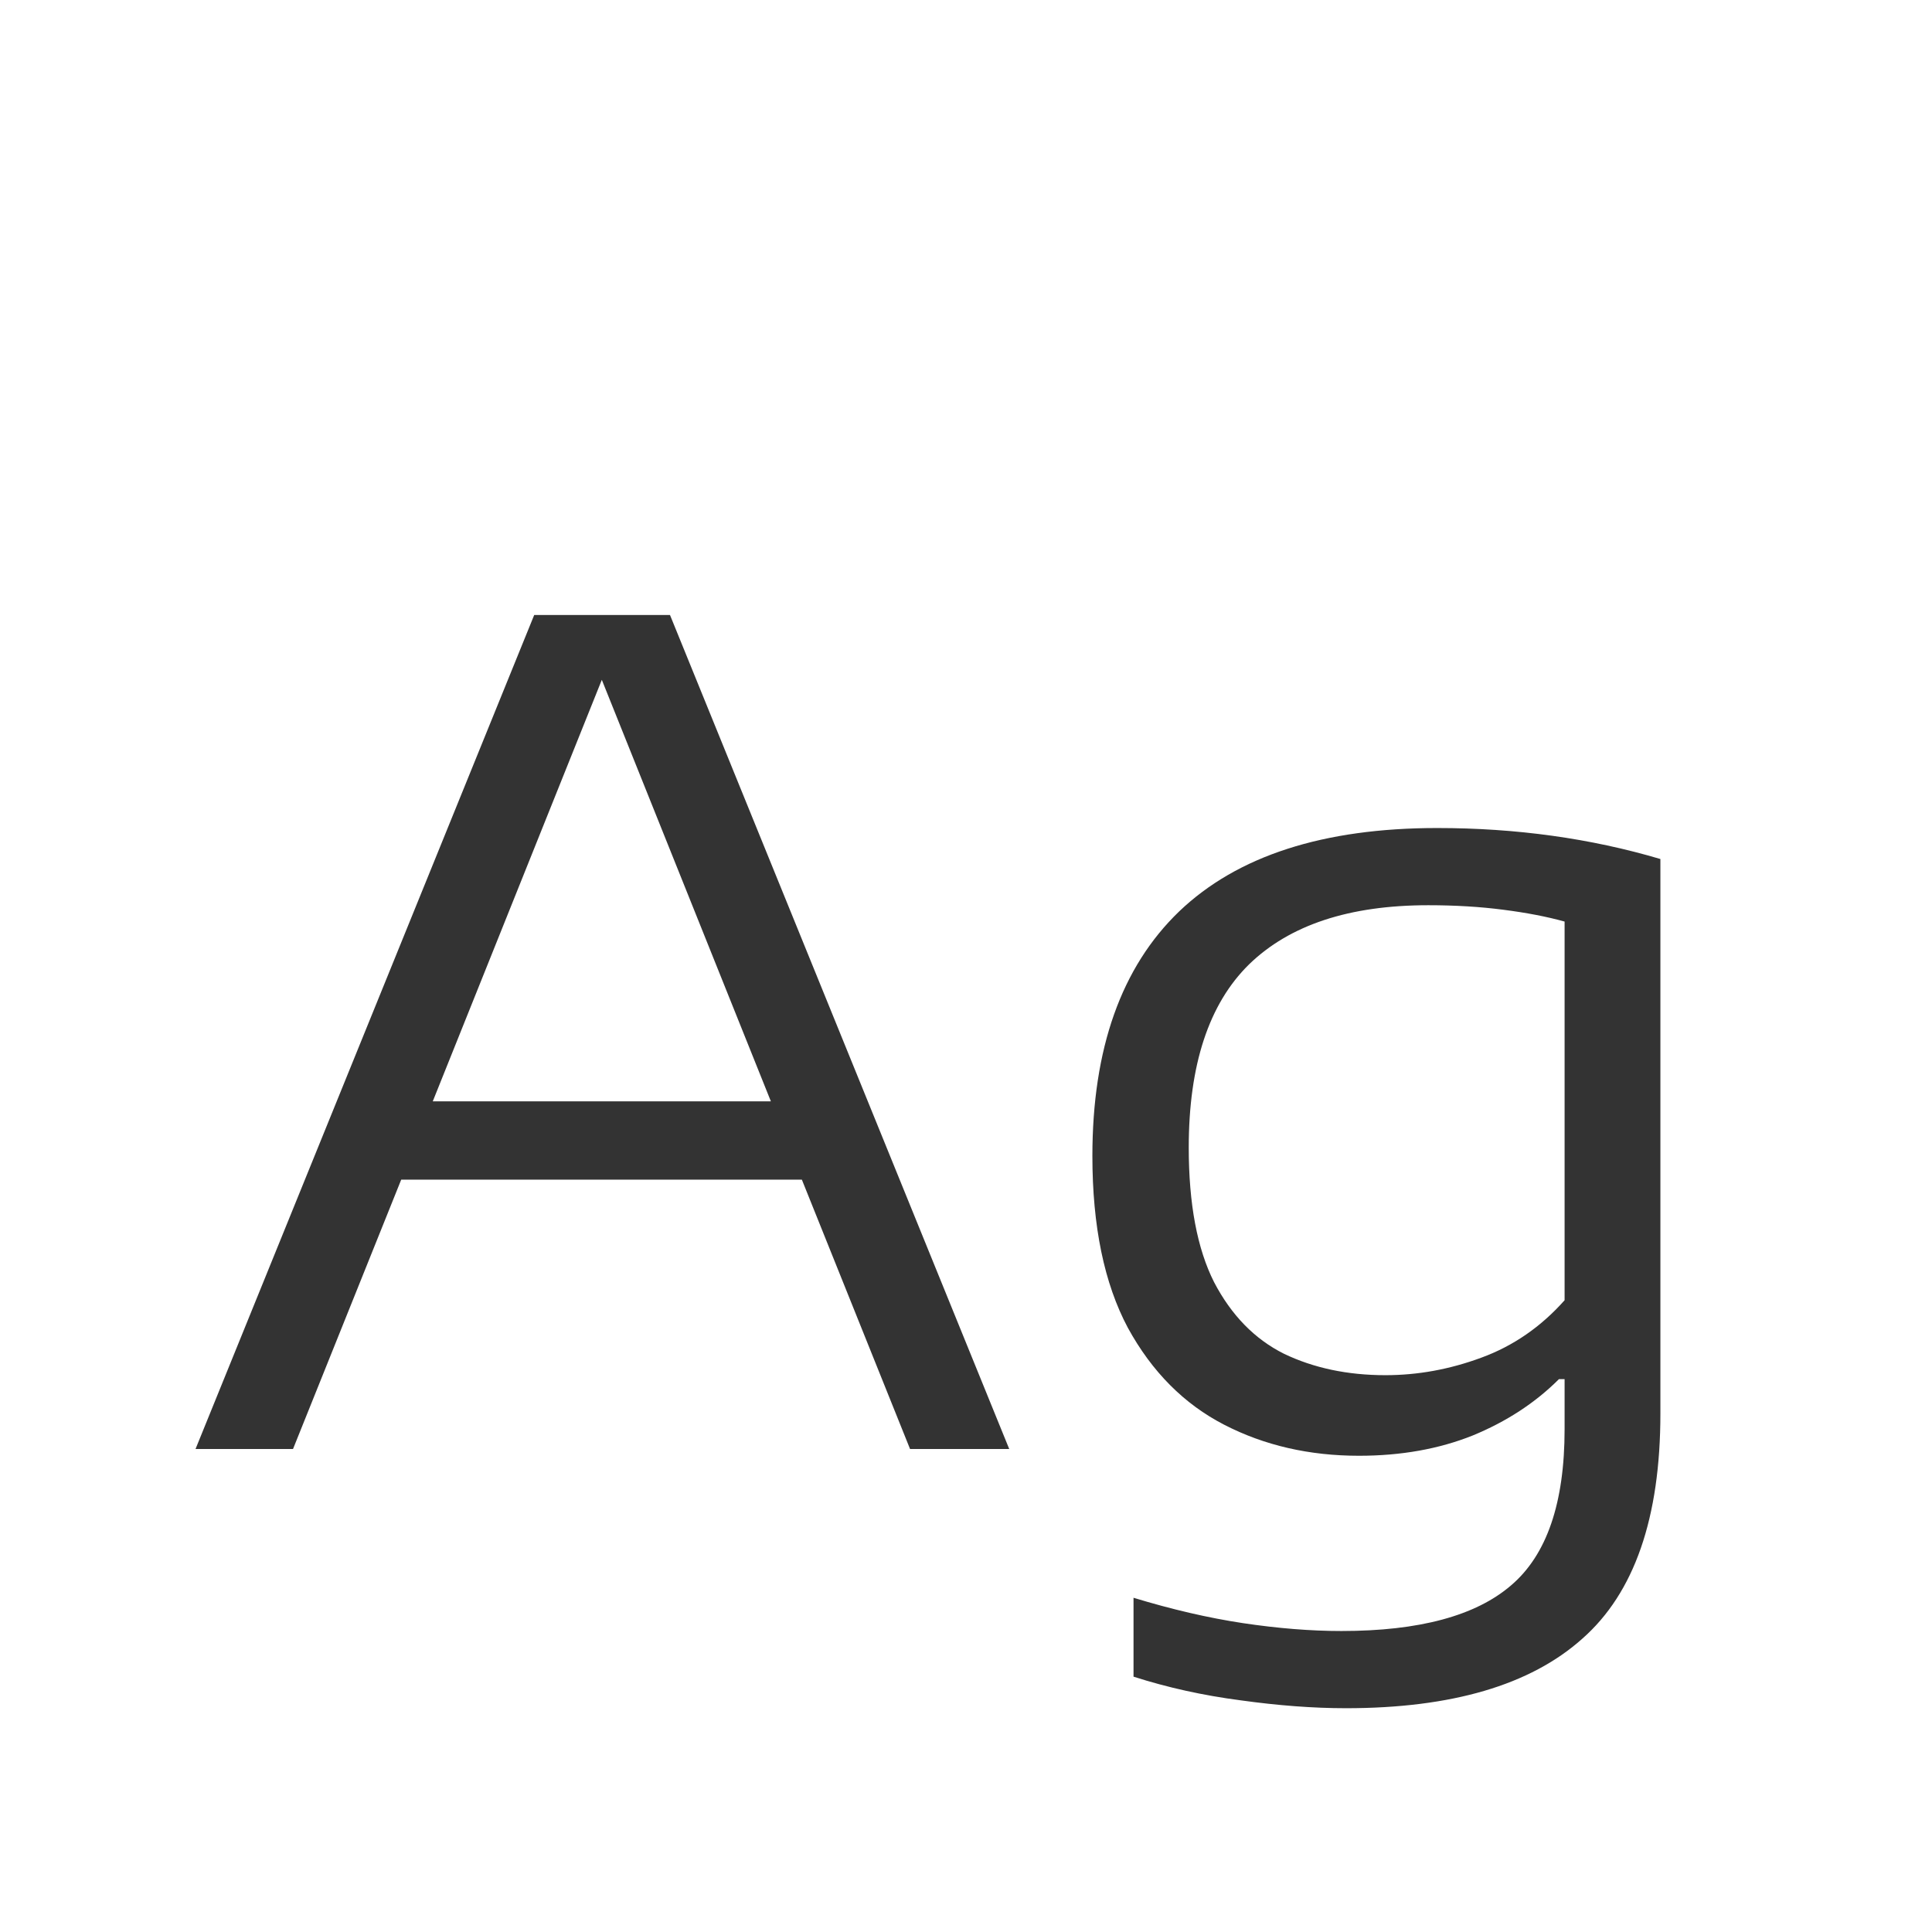 <svg width="24" height="24" viewBox="0 0 24 24" fill="none" xmlns="http://www.w3.org/2000/svg">
<path d="M2.429 18L6.636 7.64H8.323L12.537 18H11.305L9.961 14.654H4.984L3.64 18H2.429ZM5.376 13.681H9.576L7.476 8.445L5.376 13.681ZM16.72 21.22C16.314 21.22 15.878 21.187 15.411 21.122C14.944 21.061 14.501 20.963 14.081 20.828V19.848C14.557 19.993 15.01 20.098 15.439 20.163C15.873 20.228 16.282 20.261 16.664 20.261C17.63 20.261 18.332 20.072 18.771 19.694C19.215 19.316 19.436 18.67 19.436 17.755V17.132H19.366C19.072 17.426 18.715 17.659 18.295 17.832C17.875 18 17.404 18.084 16.881 18.084C16.265 18.084 15.707 17.956 15.208 17.699C14.709 17.442 14.31 17.041 14.011 16.495C13.717 15.944 13.57 15.233 13.57 14.36C13.57 13.025 13.93 12.013 14.648 11.322C15.371 10.631 16.44 10.286 17.854 10.286C18.834 10.286 19.758 10.414 20.626 10.671V17.559C20.626 18.856 20.302 19.79 19.653 20.359C19.009 20.933 18.032 21.22 16.72 21.22ZM17.21 17.083C17.611 17.083 18.008 17.011 18.4 16.866C18.797 16.721 19.142 16.483 19.436 16.152V11.448C19.217 11.387 18.962 11.338 18.673 11.301C18.389 11.264 18.078 11.245 17.742 11.245C16.762 11.245 16.02 11.49 15.516 11.98C15.017 12.47 14.767 13.228 14.767 14.255C14.767 14.955 14.872 15.513 15.082 15.928C15.297 16.339 15.586 16.635 15.95 16.817C16.319 16.994 16.739 17.083 17.21 17.083Z" fill="#333333"/>
</svg>
